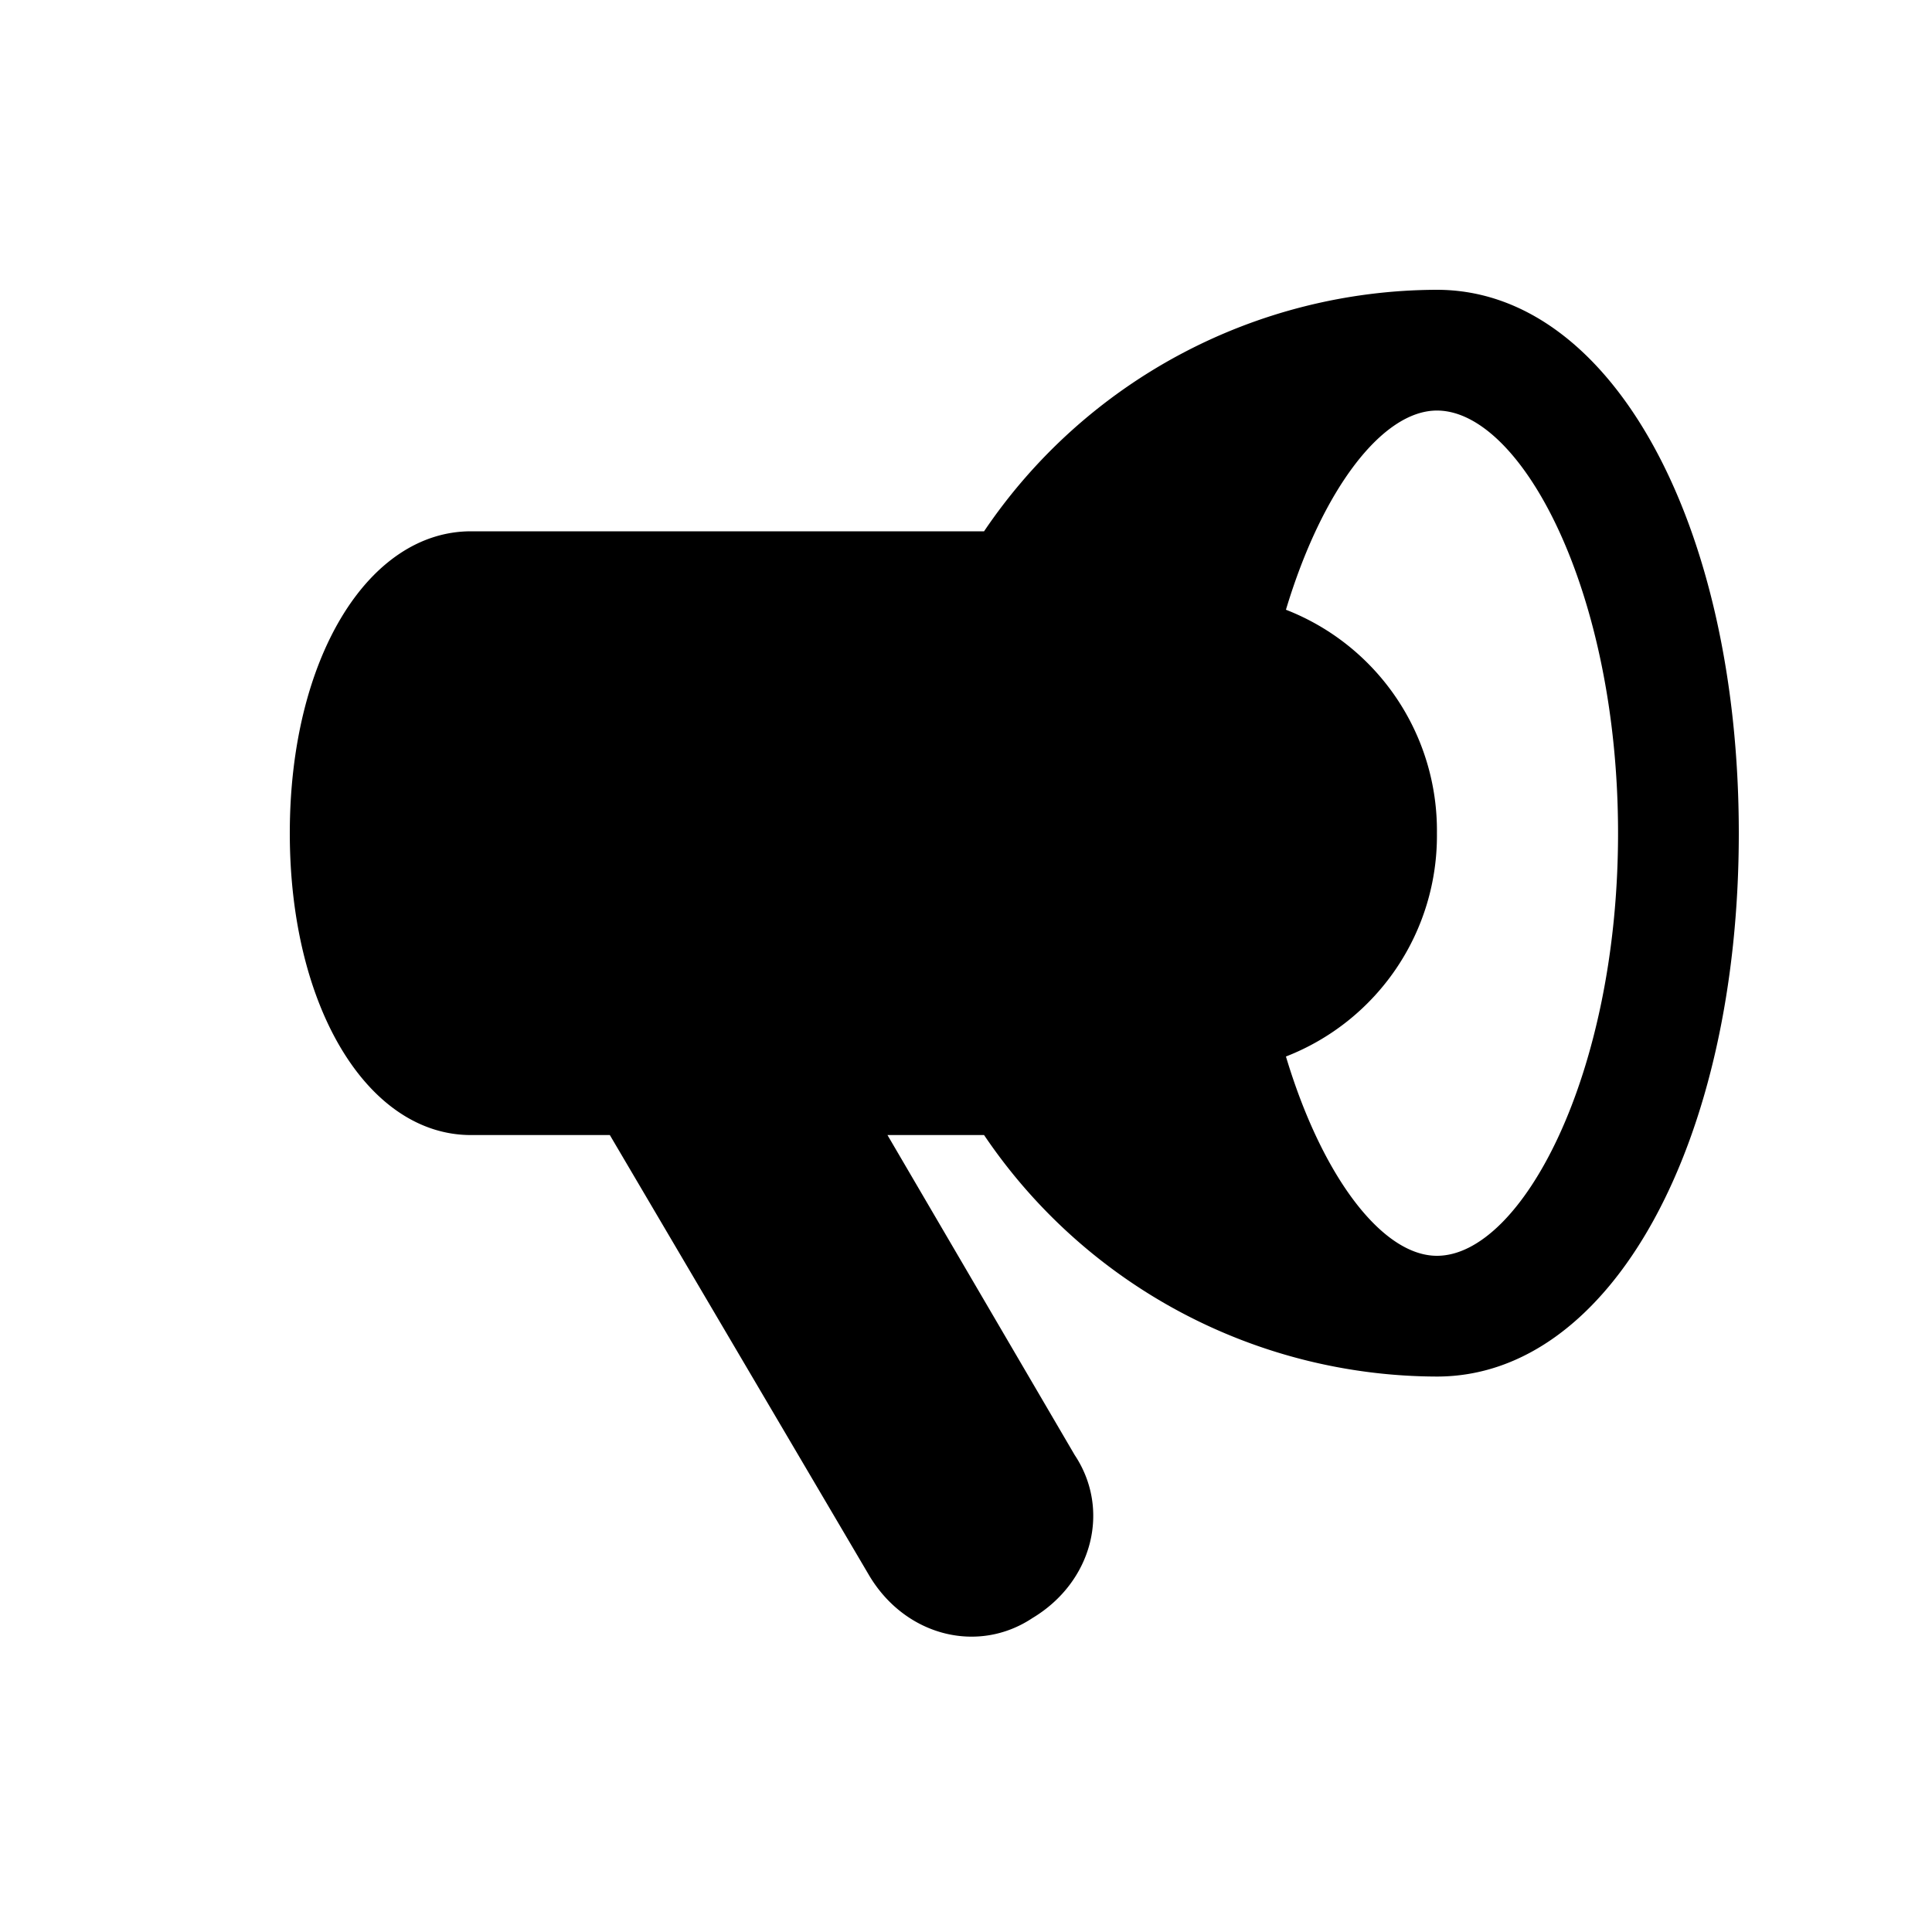 <svg xmlns="http://www.w3.org/2000/svg" viewBox="0 0 20 20">
    <path fill="#000" fill-rule="evenodd" d="M14.875 3a5.672 5.672 0 0 0-4.688 2.5H4.876C3.812 5.5 3 6.813 3 8.625c0 1.813.813 3.125 1.875 3.125h1.438L9 16.313c.375.625 1.125.812 1.688.437.624-.375.812-1.125.437-1.688L9.187 11.75h1a5.672 5.672 0 0 0 4.688 2.5c1.813 0 3.125-2.438 3.125-5.625C18 5.437 16.687 3 14.875 3m0 10c-.563 0-1.188-.813-1.563-2.063a2.453 2.453 0 0 0 1.563-2.312 2.453 2.453 0 0 0-1.563-2.313c.376-1.25 1-2.062 1.563-2.062.875 0 1.875 1.875 1.875 4.375S15.75 13 14.875 13"/>
</svg>
